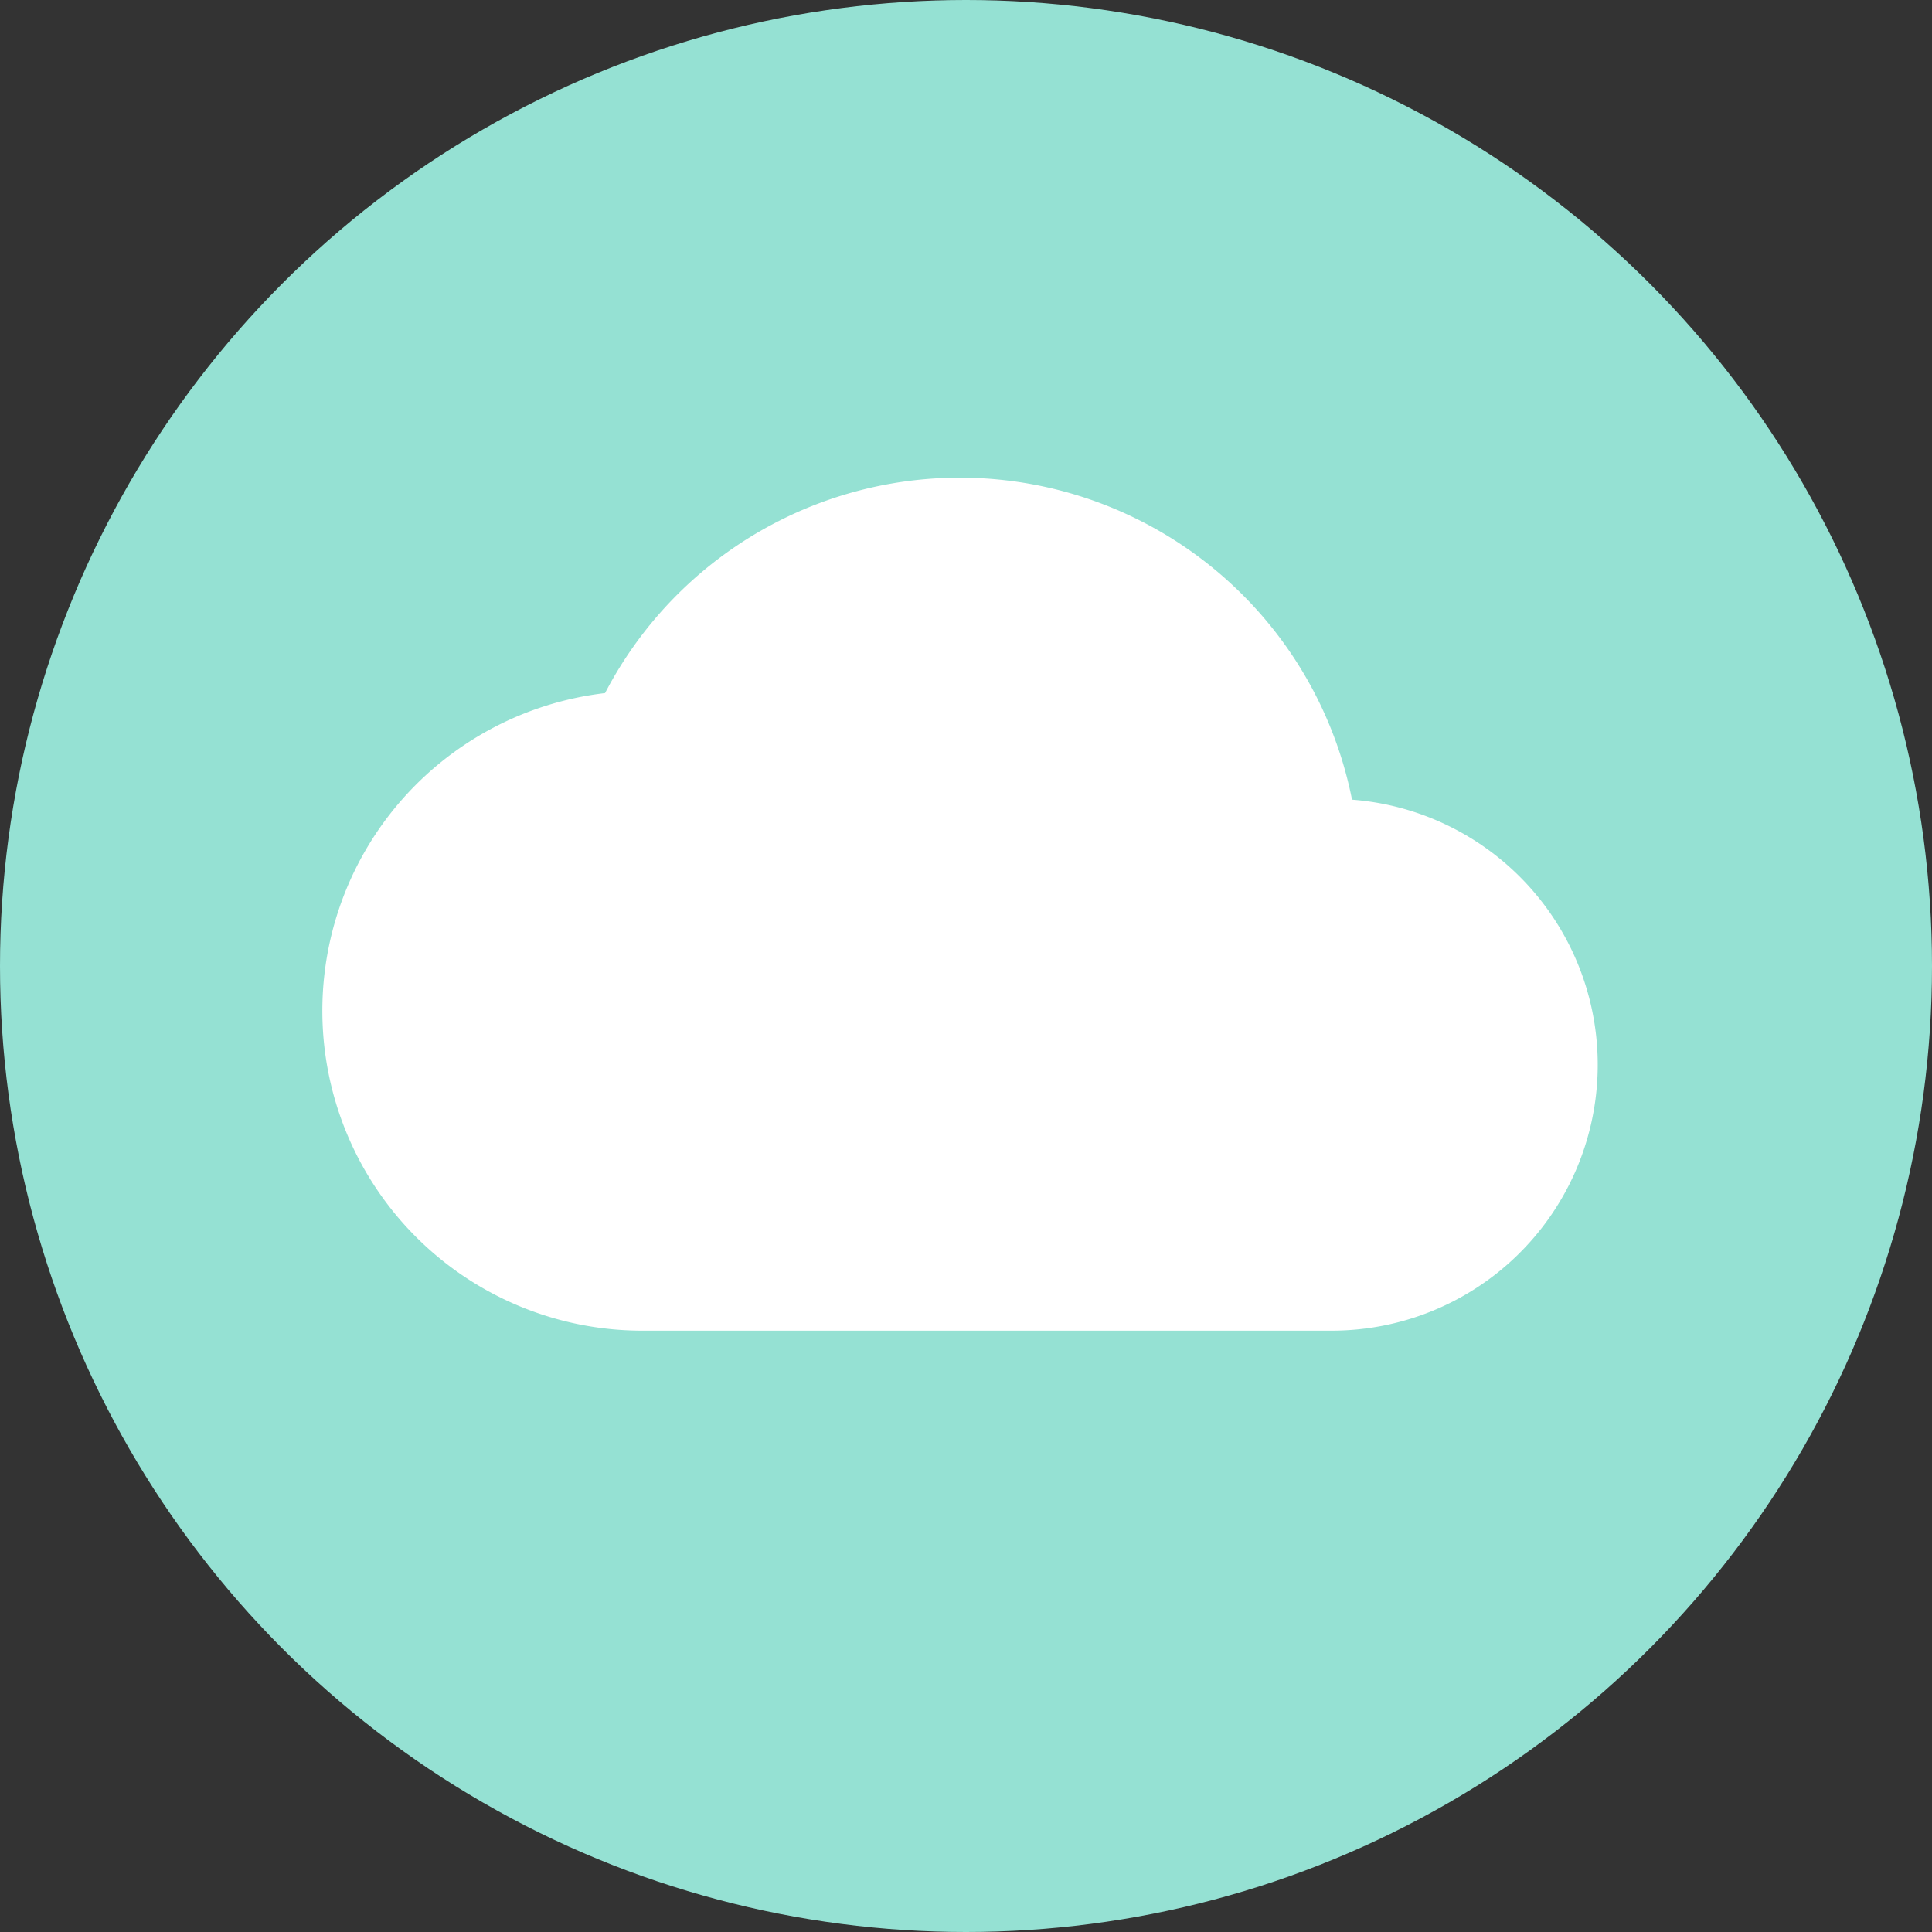 <svg xmlns="http://www.w3.org/2000/svg" viewBox="0 0 151 151"><rect x="0" y="0" width="151" height="151" fill="#333333" stroke="none"/><defs><style>.cls-1{fill:#95e1d3;}.cls-2{fill:#fff;}</style></defs><title>Chilly</title><g id="Layer_2" data-name="Layer 2"><g id="Layer_1-2" data-name="Layer 1"><circle class="cls-1" cx="75.5" cy="75.5" r="75.5"/><path class="cls-2" d="M105.67,62.5a31.25,31.25,0,0,0-58.38-8.33A25,25,0,0,0,50,104h54.17a20.78,20.78,0,0,0,1.5-41.5Z"/></g></g></svg>
